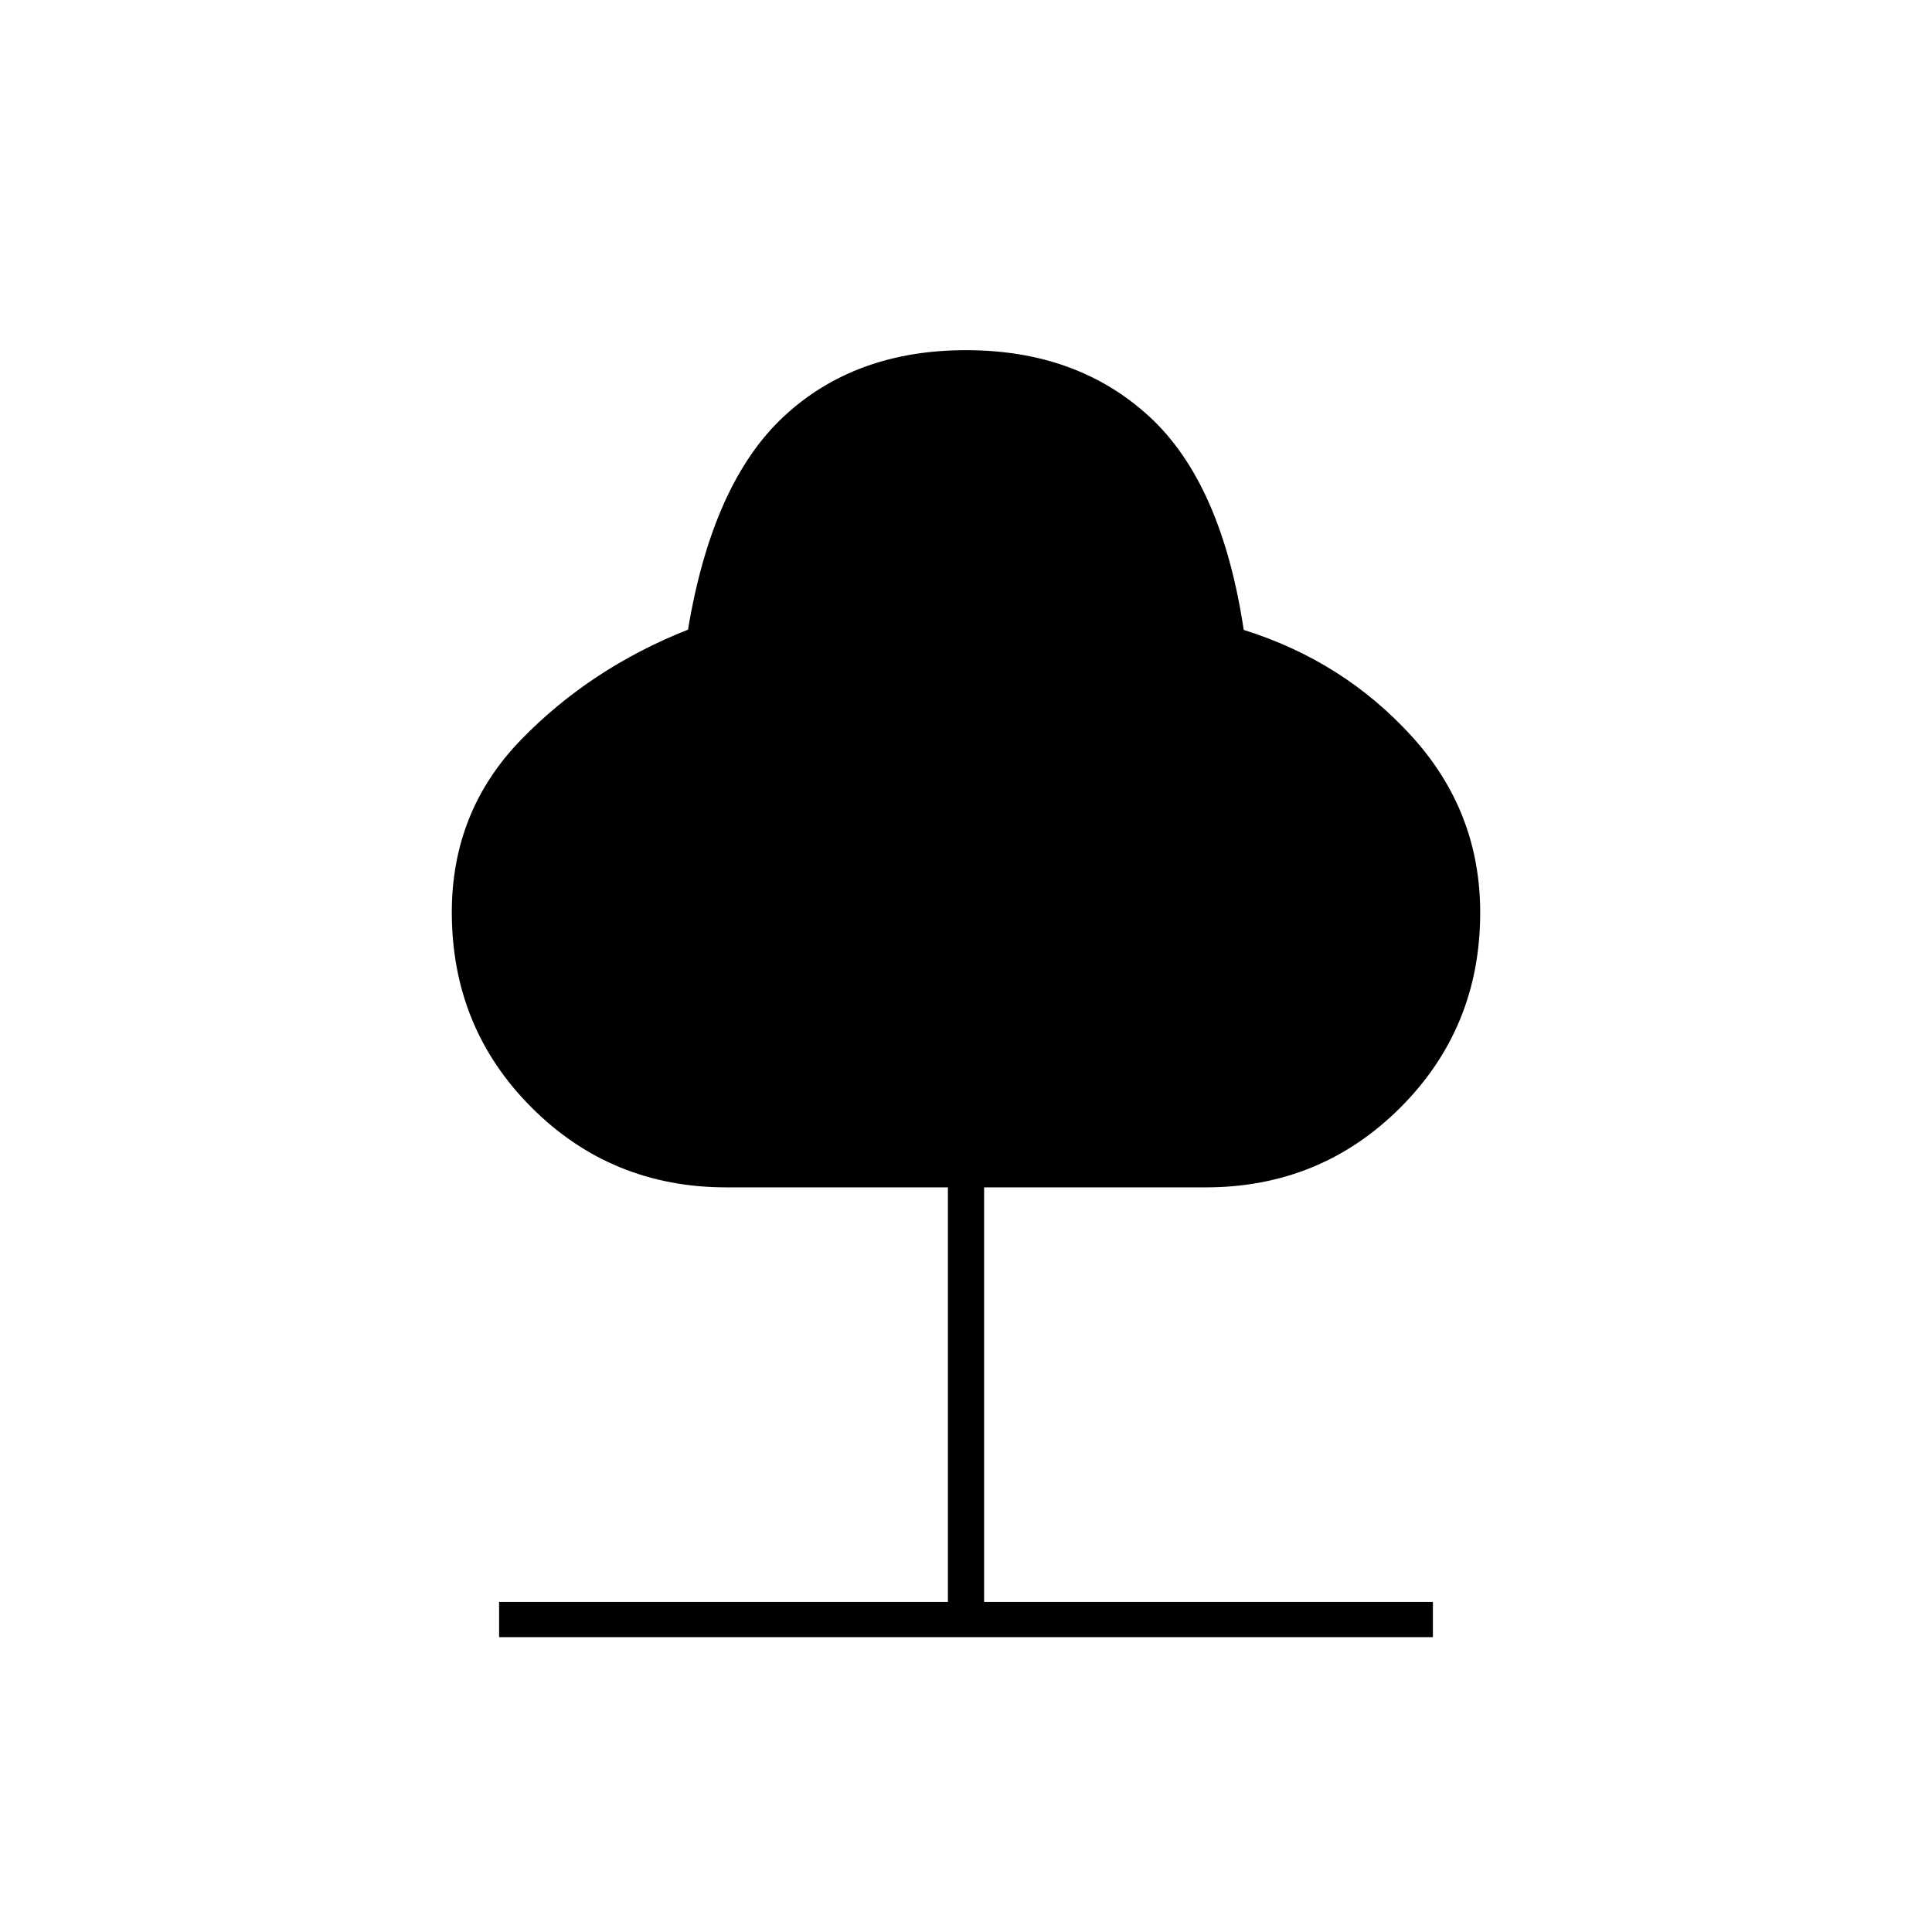<svg xmlns="http://www.w3.org/2000/svg" height="20" viewBox="0 -960 960 960" width="20"><path d="M248-146.5V-164h223v-206H361q-57.18 0-96.84-39.66-39.66-39.66-39.66-97.03 0-50.36 34.5-85.84 34.5-35.47 82.86-54.59Q354-720 389.4-753q35.39-33 90.6-33 55.21 0 91.1 33Q607-720 618-647q49.5 15.5 83.5 52.87t34 87.61q0 57.2-39.66 96.86T599-370H489v206h223v17.5H248Z"/></svg>